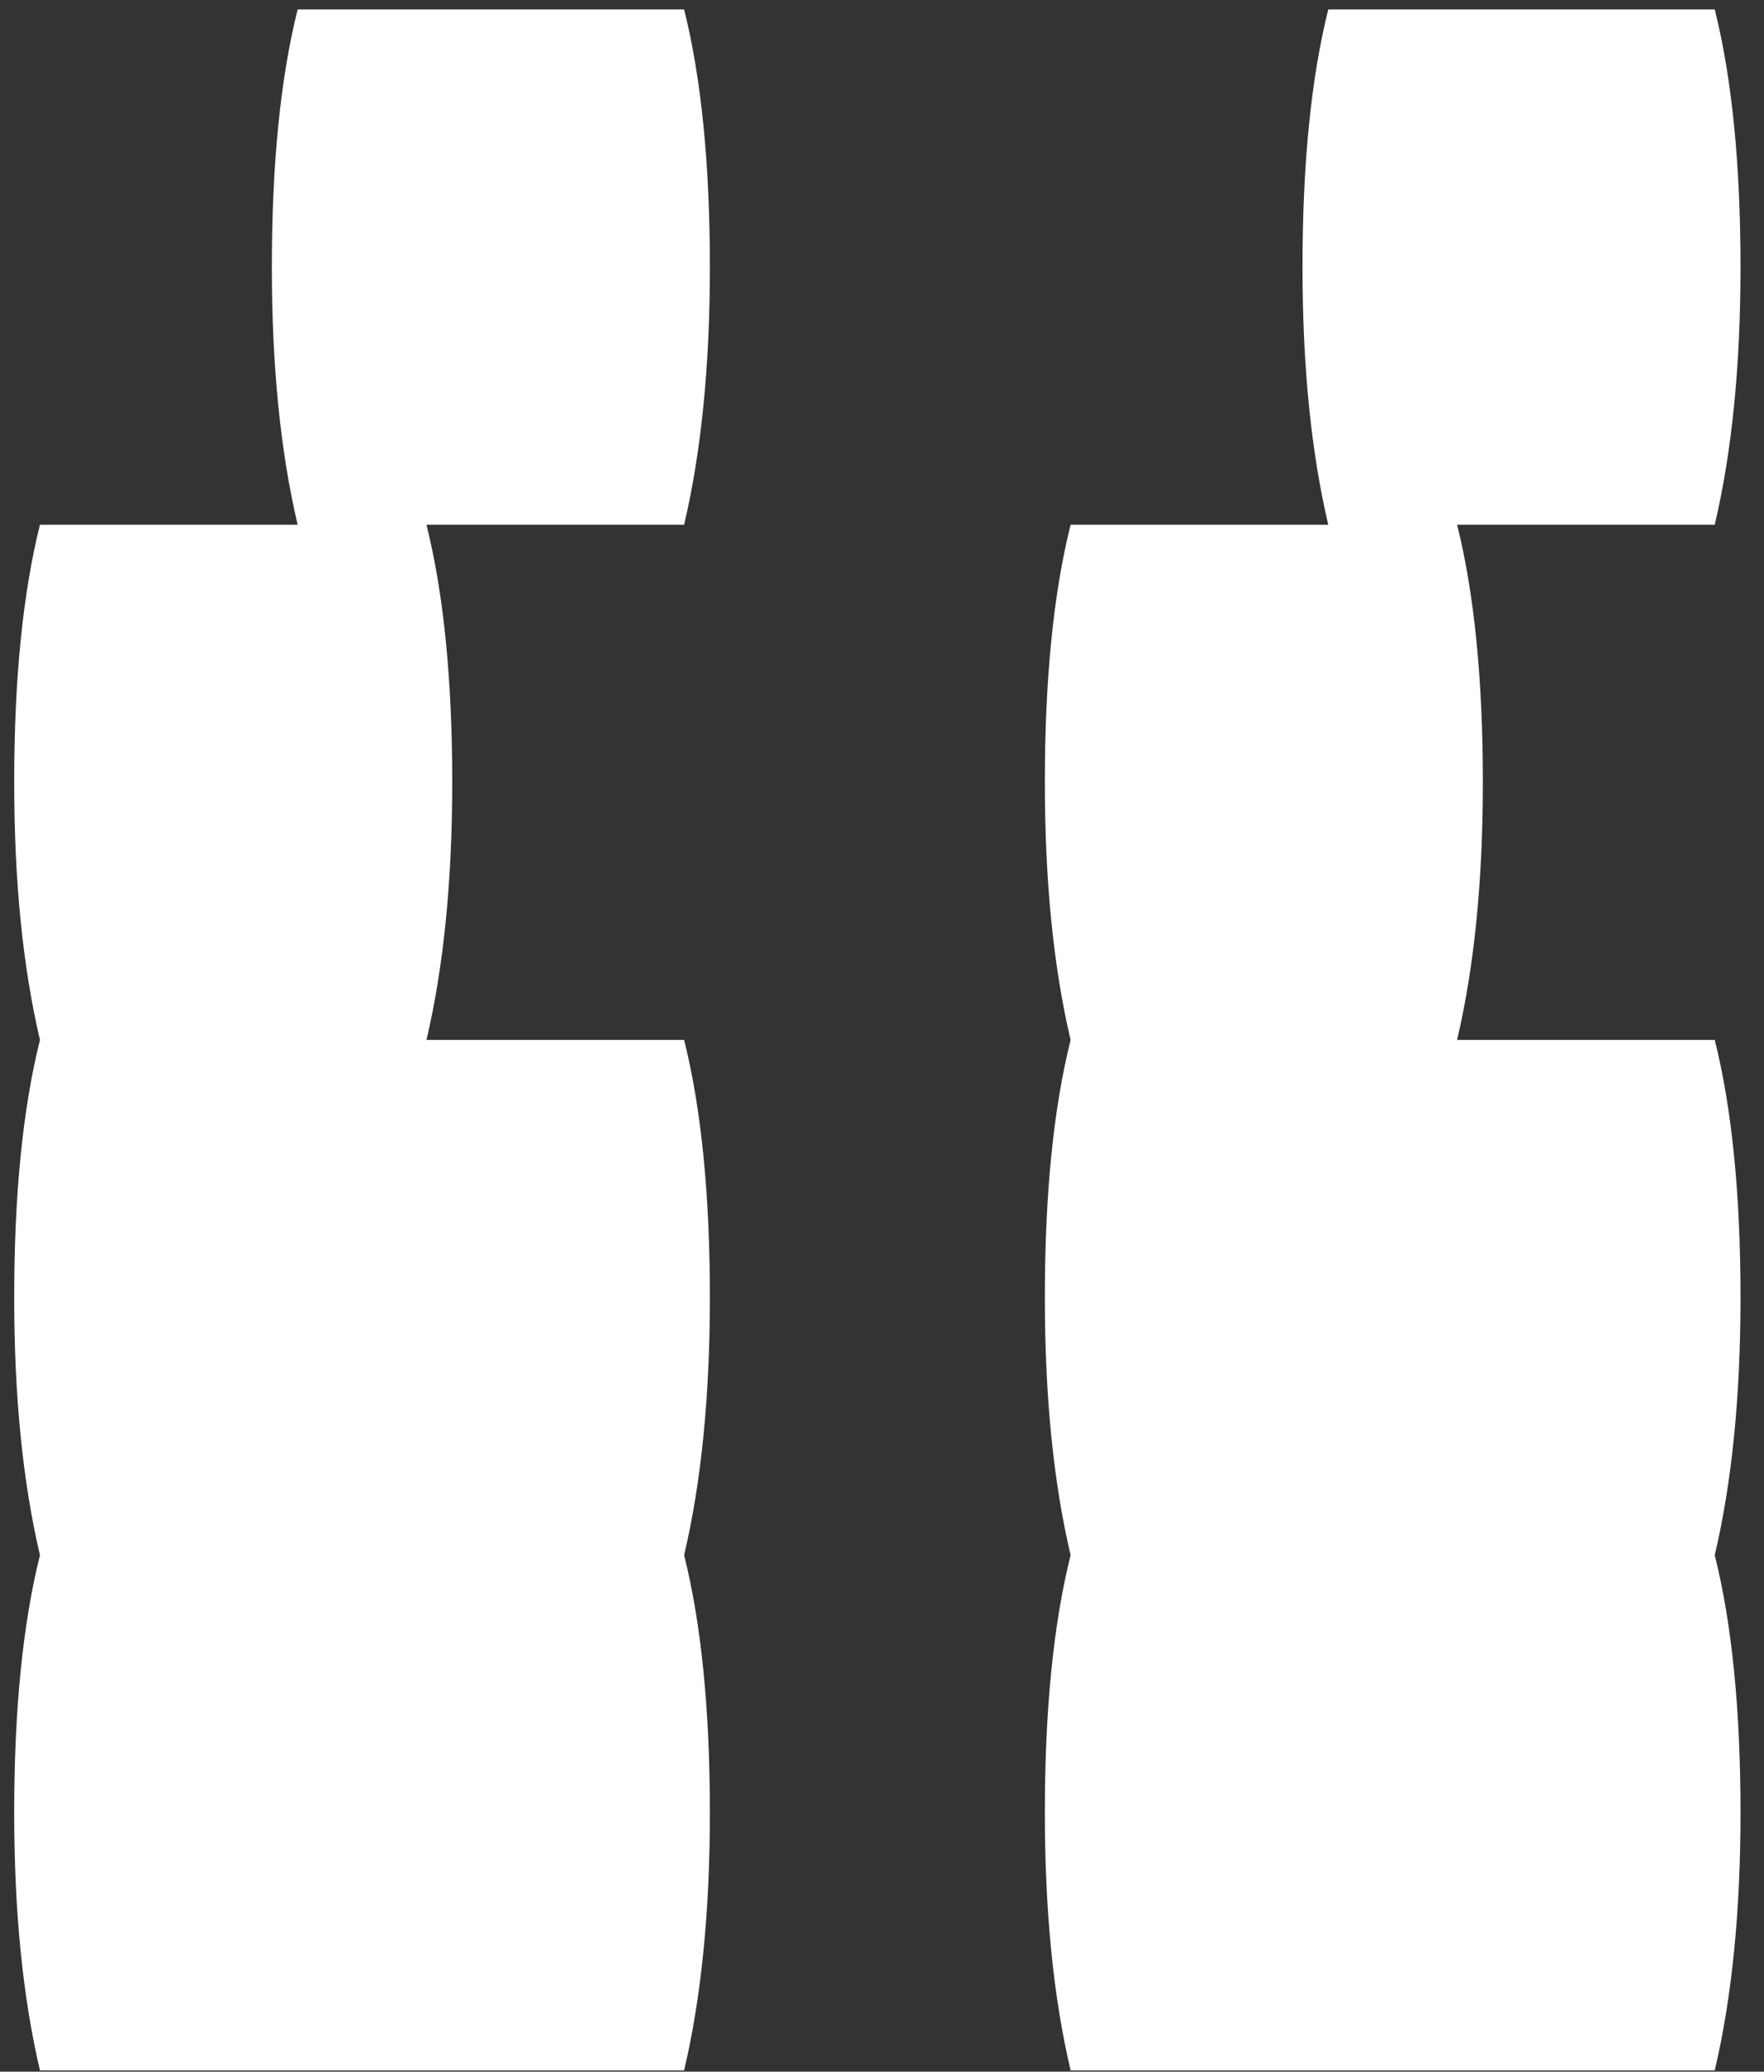 <svg width="63" height="74" viewBox="0 0 63 74" fill="none" xmlns="http://www.w3.org/2000/svg">
<rect x="0" y="0" width="63" height="74" fill="#333333" stroke="none"/>
<path d="M25.353 9.541C25.353 13.068 25.046 16.135 24.433 18.743H15.231C15.844 21.197 16.151 24.264 16.151 27.945C16.151 31.472 15.844 34.54 15.231 37.147H24.433C25.046 39.601 25.353 42.668 25.353 46.349C25.353 49.876 25.046 52.944 24.433 55.551C25.046 58.005 25.353 61.072 25.353 64.753C25.353 68.281 25.046 71.348 24.433 73.955H1.427C0.814 71.348 0.507 68.281 0.507 64.753C0.507 61.072 0.814 58.005 1.427 55.551C0.814 52.944 0.507 49.876 0.507 46.349C0.507 42.668 0.814 39.601 1.427 37.147C0.814 34.54 0.507 31.472 0.507 27.945C0.507 24.264 0.814 21.197 1.427 18.743H10.63C10.016 16.135 9.709 13.068 9.709 9.541C9.709 5.86 10.016 2.792 10.63 0.338H24.433C25.046 2.792 25.353 5.86 25.353 9.541ZM61.241 37.147C61.855 39.601 62.161 42.668 62.161 46.349C62.161 49.876 61.855 52.944 61.241 55.551C61.855 58.005 62.161 61.072 62.161 64.753C62.161 68.281 61.855 71.348 61.241 73.955H38.236C37.622 71.348 37.316 68.281 37.316 64.753C37.316 61.072 37.622 58.005 38.236 55.551C37.622 52.944 37.316 49.876 37.316 46.349C37.316 42.668 37.622 39.601 38.236 37.147C37.622 34.54 37.316 31.472 37.316 27.945C37.316 24.264 37.622 21.197 38.236 18.743H47.438C46.824 16.135 46.518 13.068 46.518 9.541C46.518 5.86 46.824 2.792 47.438 0.338H61.241C61.855 2.792 62.161 5.86 62.161 9.541C62.161 13.068 61.855 16.135 61.241 18.743H52.039C52.652 21.197 52.959 24.264 52.959 27.945C52.959 31.472 52.652 34.54 52.039 37.147H61.241Z" fill="white"/>
</svg>
